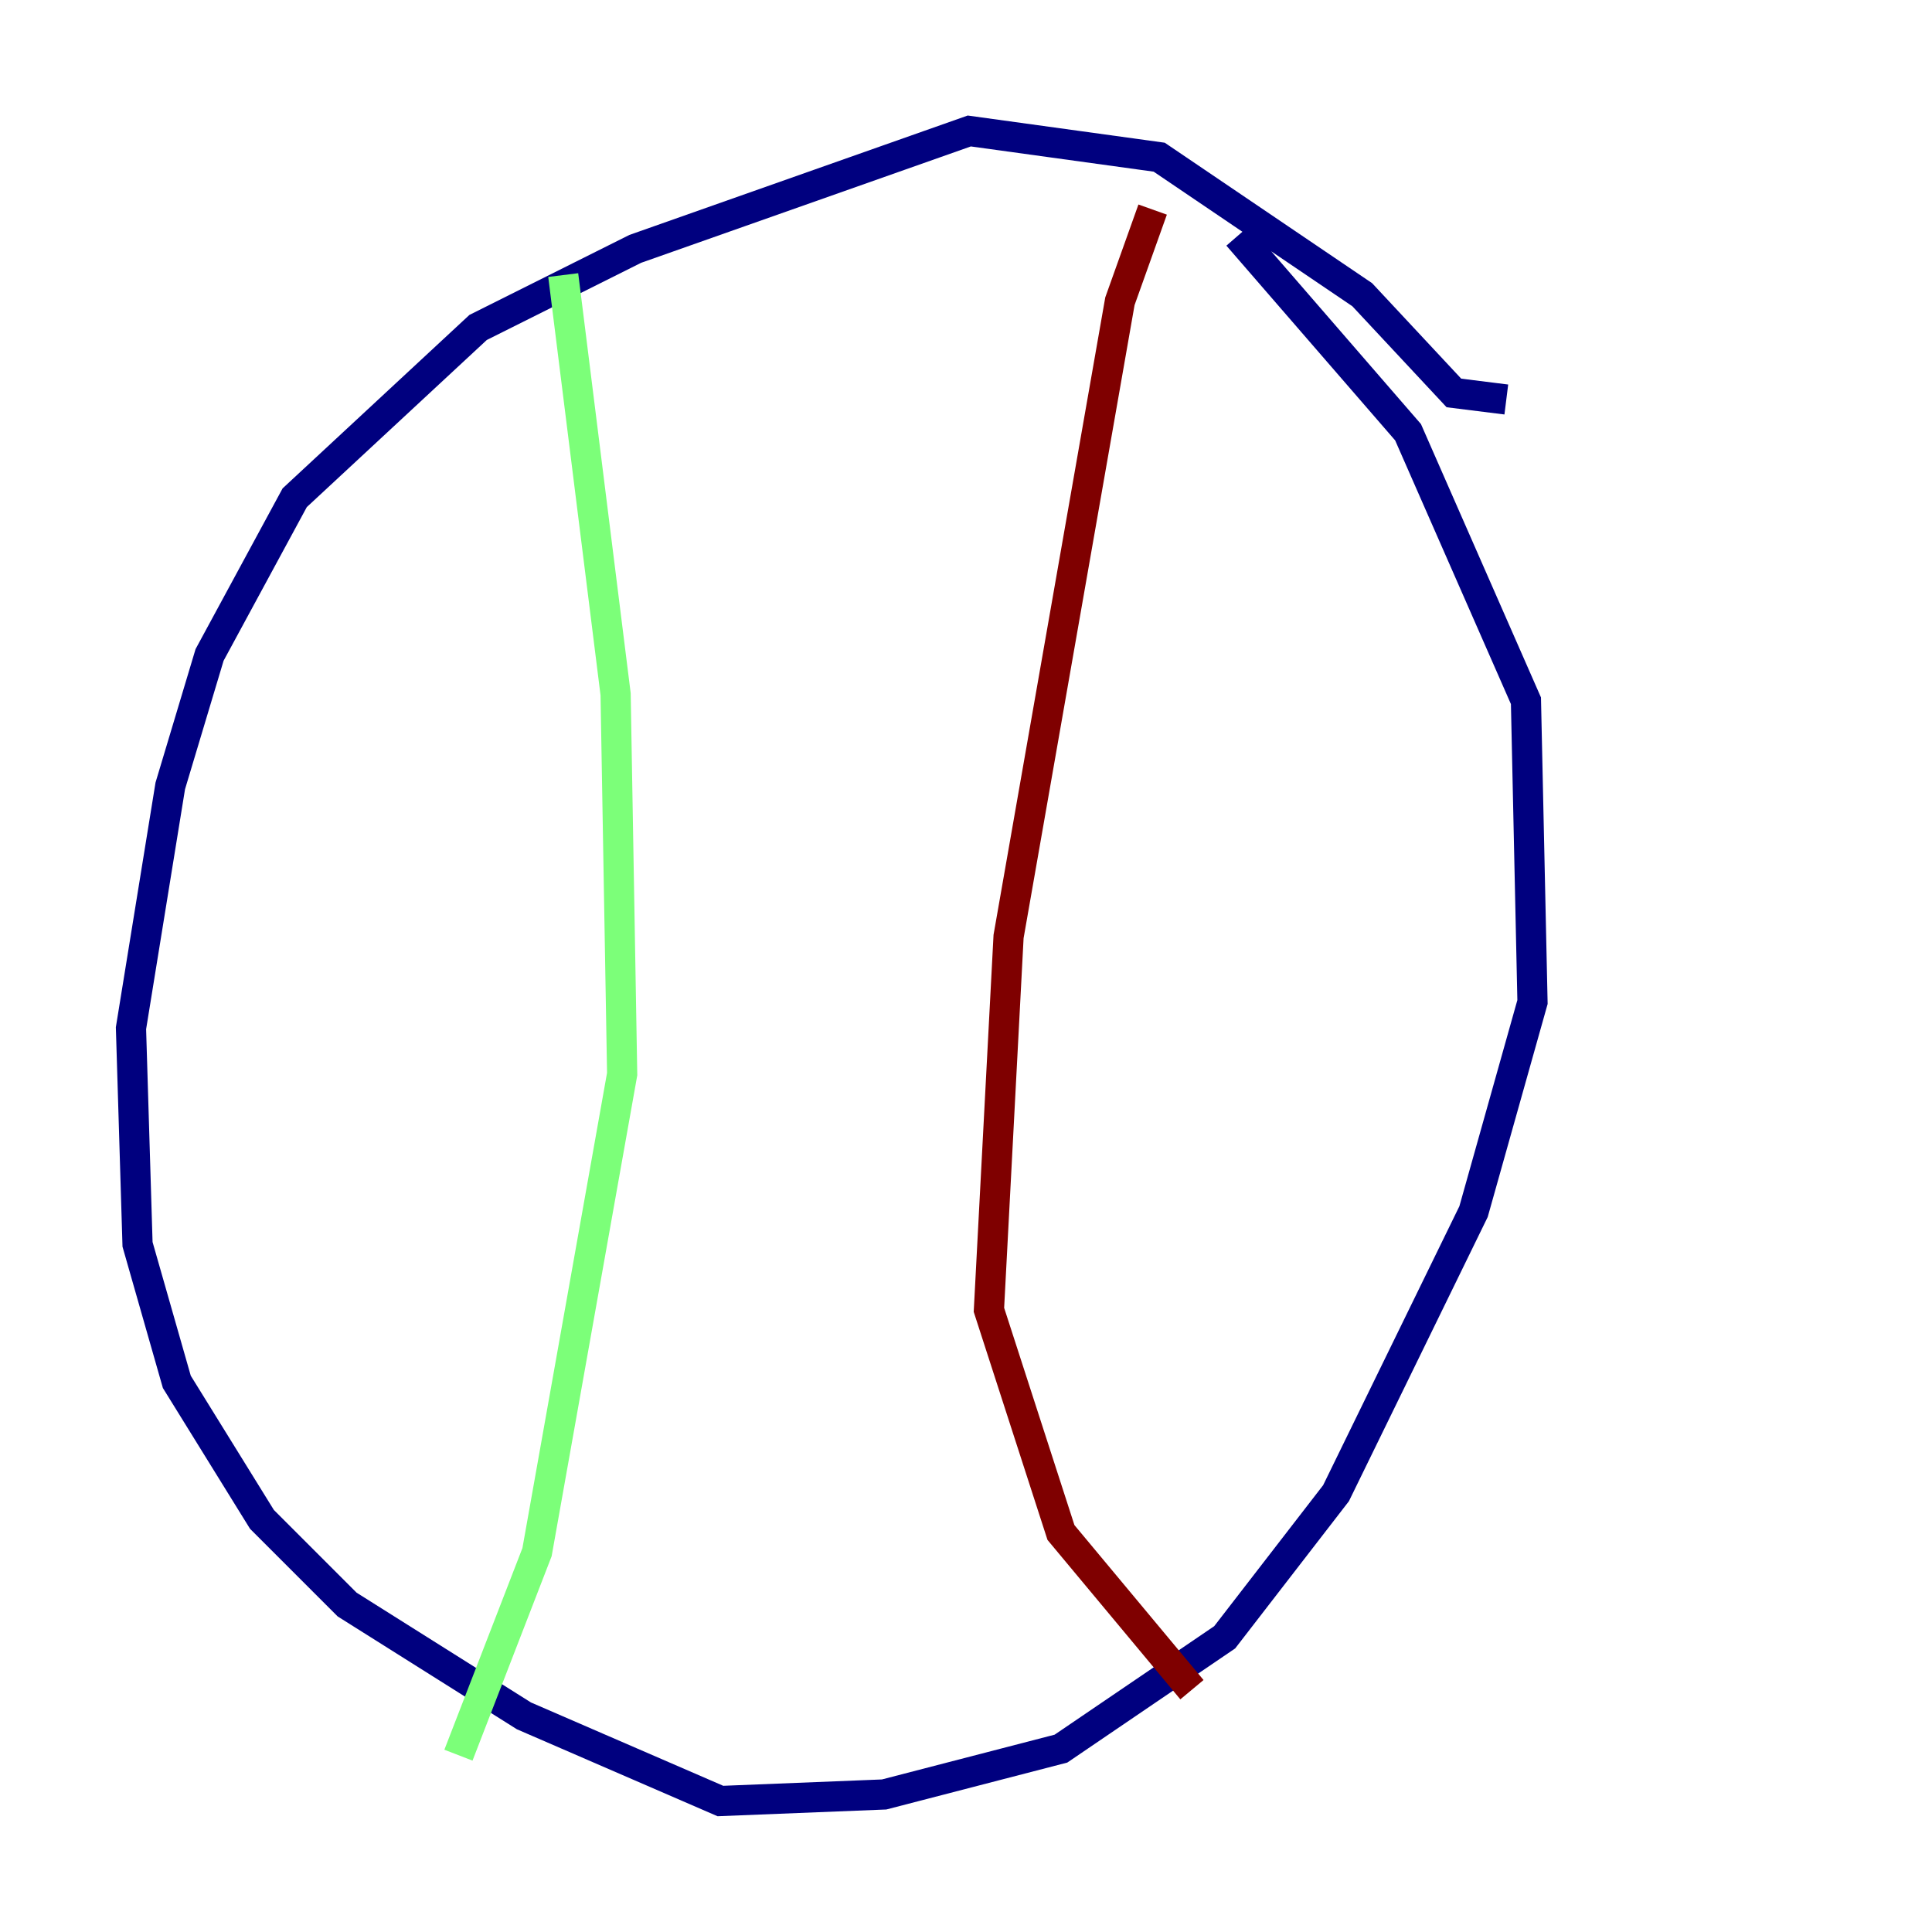 <?xml version="1.0" encoding="utf-8" ?>
<svg baseProfile="tiny" height="128" version="1.2" viewBox="0,0,128,128" width="128" xmlns="http://www.w3.org/2000/svg" xmlns:ev="http://www.w3.org/2001/xml-events" xmlns:xlink="http://www.w3.org/1999/xlink"><defs /><polyline fill="none" points="99.797,26.468 96.325,26.034 90.251,19.525 76.8,10.414 64.217,8.678 42.088,16.488 31.675,21.695 19.525,32.976 13.885,43.39 11.281,52.068 8.678,68.122 9.112,82.441 11.715,91.552 17.356,100.664 22.997,106.305 34.712,113.681 47.729,119.322 58.576,118.888 70.291,115.851 81.139,108.475 88.515,98.929 97.627,80.271 101.532,66.386 101.098,46.427 93.288,28.637 82.007,15.62" stroke="#00007f" stroke-width="2" /><polyline fill="none" points="37.315,18.224 40.786,45.993 41.22,71.159 35.58,102.834 30.373,116.285" stroke="#7cff79" stroke-width="2" /><polyline fill="none" points="76.366,13.885 74.197,19.959 66.82,62.047 65.519,86.78 70.291,101.532 78.969,111.946" stroke="#7f0000" stroke-width="2" /></svg>